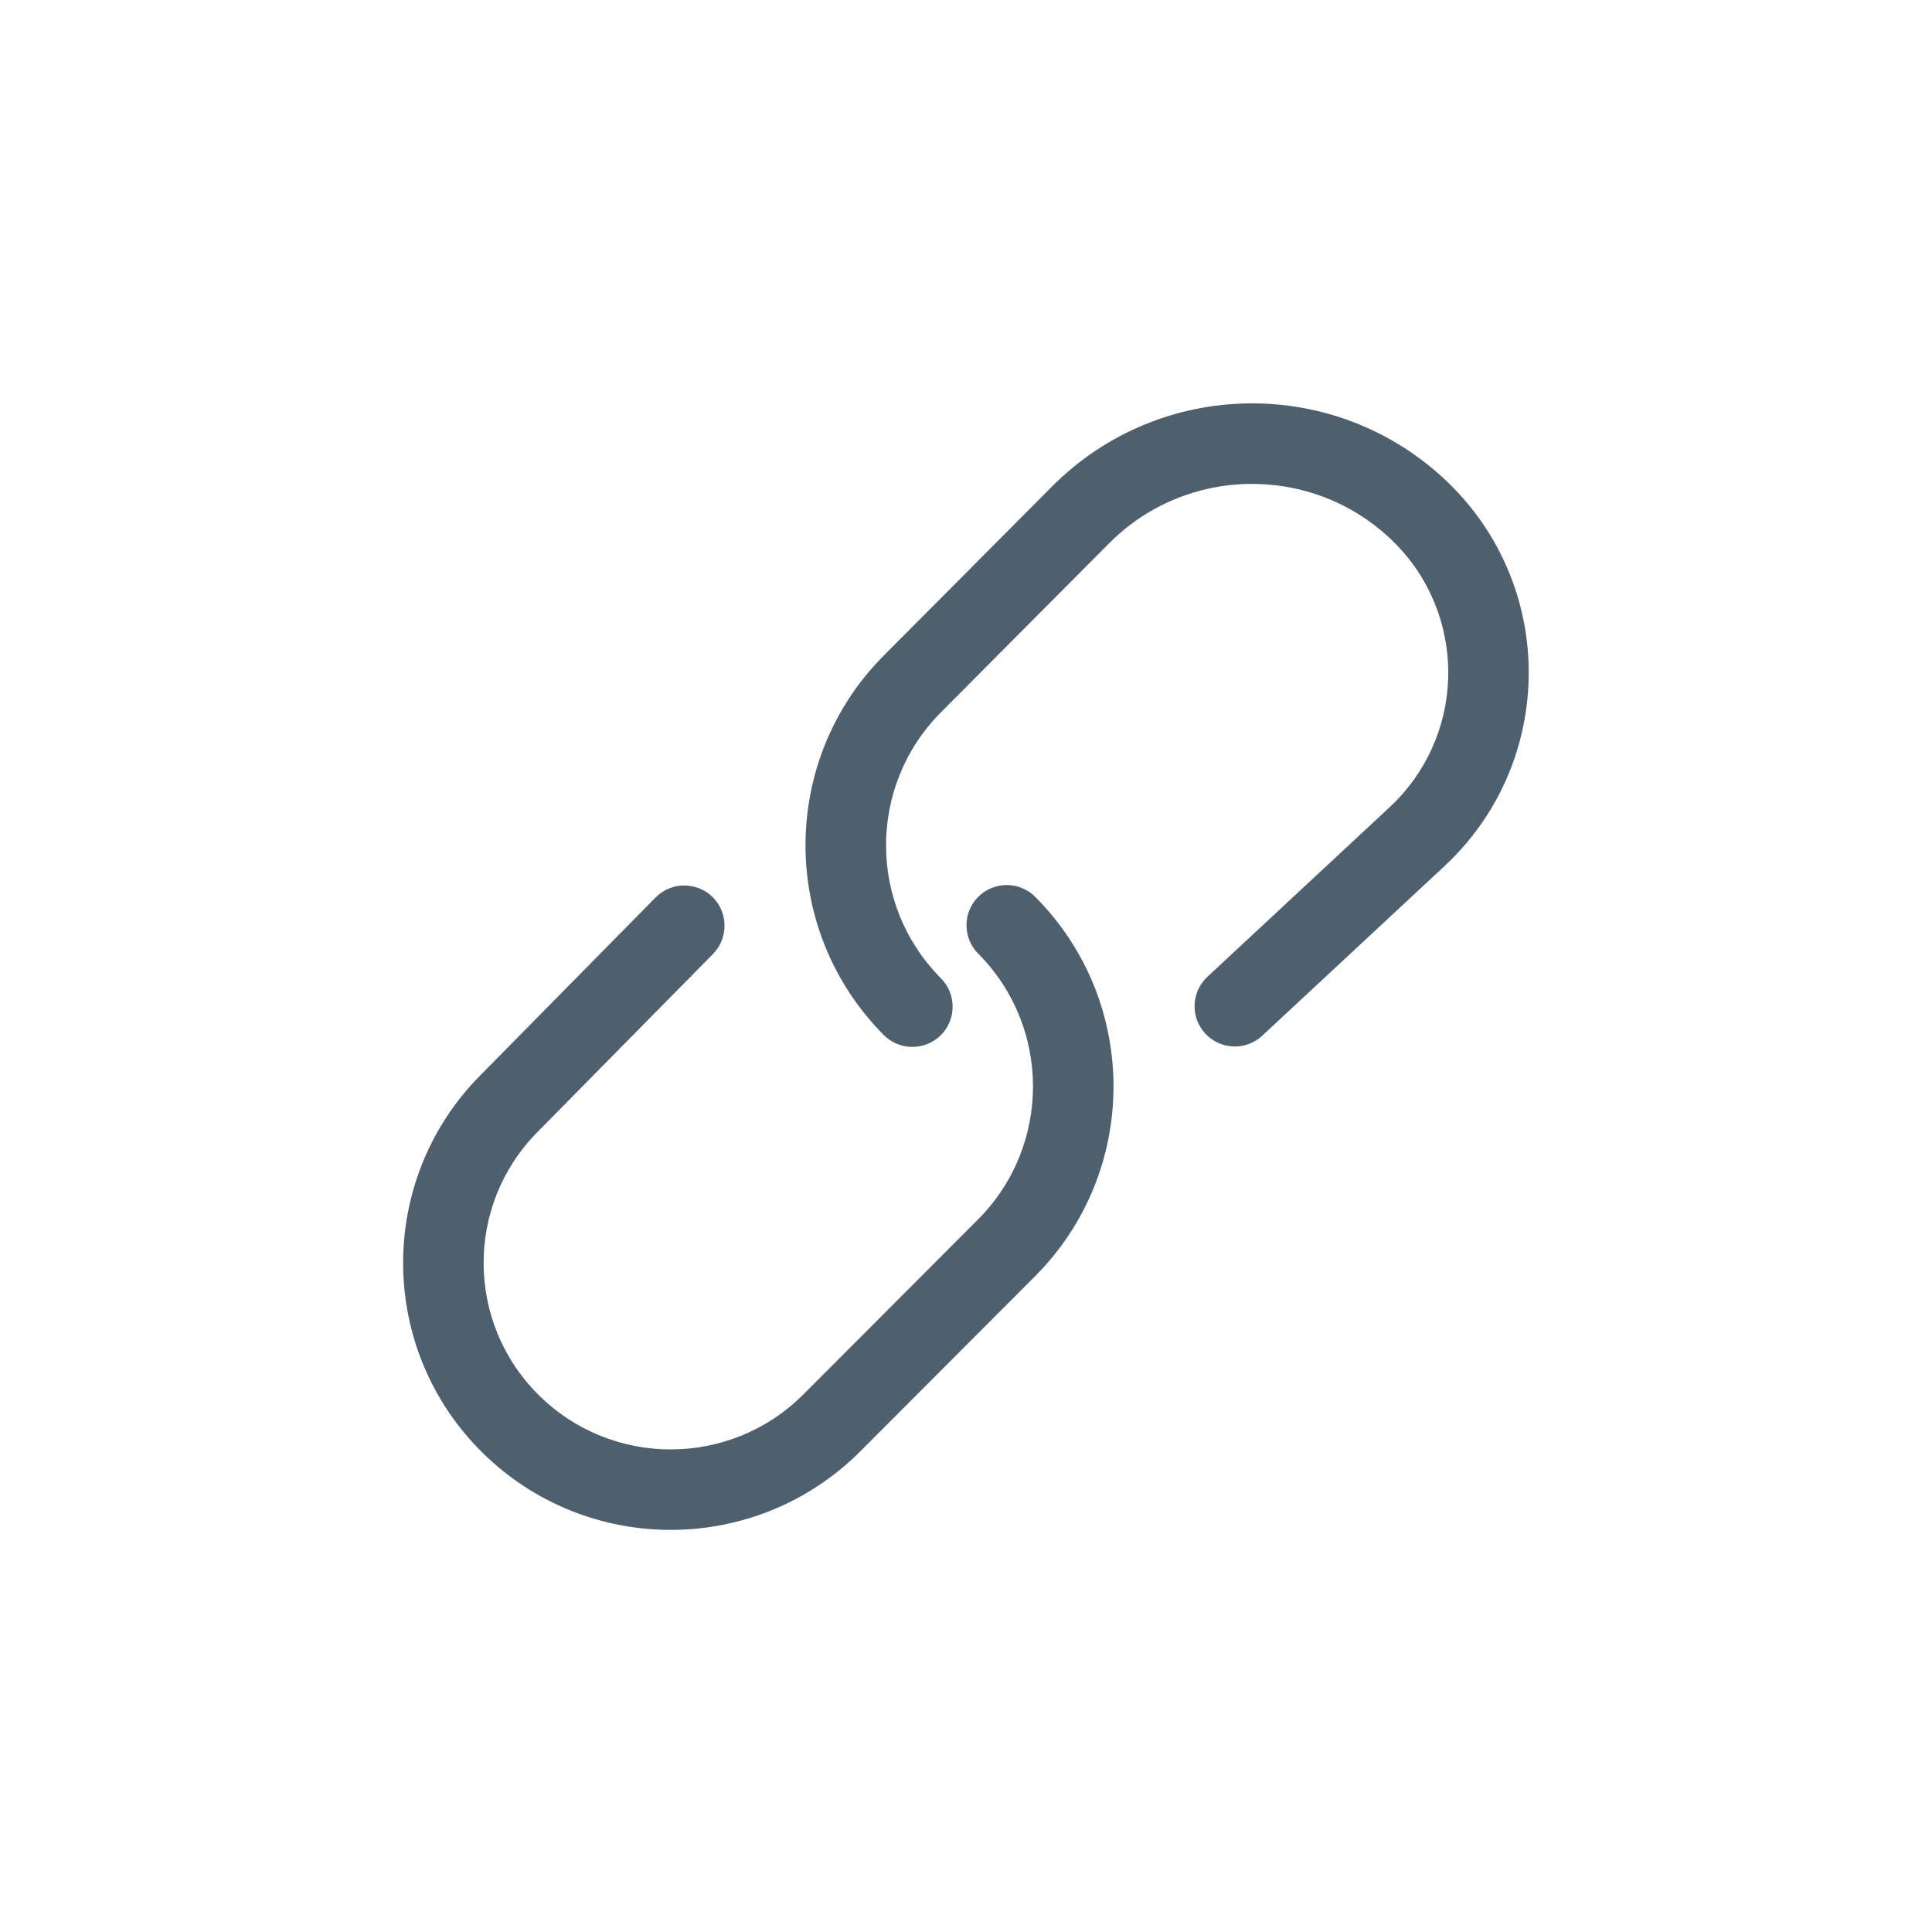 <svg width="24" height="24" viewBox="0 0 24 24" fill="none" xmlns="http://www.w3.org/2000/svg">
<path fill-rule="evenodd" clip-rule="evenodd" d="M11.687 12.86C11.882 12.665 11.883 12.348 11.688 12.152C10.779 11.238 10.78 9.761 11.689 8.848L13.778 6.749C14.74 5.781 16.301 5.763 17.287 6.707C17.318 6.737 17.349 6.768 17.379 6.8C18.238 7.723 18.186 9.168 17.263 10.027L14.999 12.134C14.797 12.322 14.785 12.638 14.973 12.84C15.161 13.043 15.478 13.054 15.68 12.866L17.944 10.759C19.271 9.524 19.346 7.446 18.111 6.119C18.068 6.073 18.024 6.028 17.978 5.984C16.599 4.664 14.416 4.69 13.069 6.043L10.98 8.142C9.682 9.446 9.682 11.553 10.979 12.858C11.174 13.053 11.491 13.054 11.687 12.86ZM12.153 11.14C11.958 11.334 11.957 11.651 12.152 11.847C13.06 12.76 13.059 14.236 12.149 15.149L9.981 17.321C9.076 18.228 7.609 18.234 6.697 17.335C5.787 16.438 5.777 14.975 6.673 14.066L8.857 11.851C9.05 11.654 9.048 11.337 8.852 11.143C8.655 10.95 8.338 10.952 8.144 11.149L5.961 13.364C4.677 14.666 4.692 16.763 5.995 18.047C7.299 19.332 9.396 19.323 10.689 18.027L12.857 15.855C14.156 14.553 14.158 12.446 12.861 11.142C12.666 10.946 12.349 10.945 12.153 11.14Z" fill="#4E5F6D"/>
</svg>
